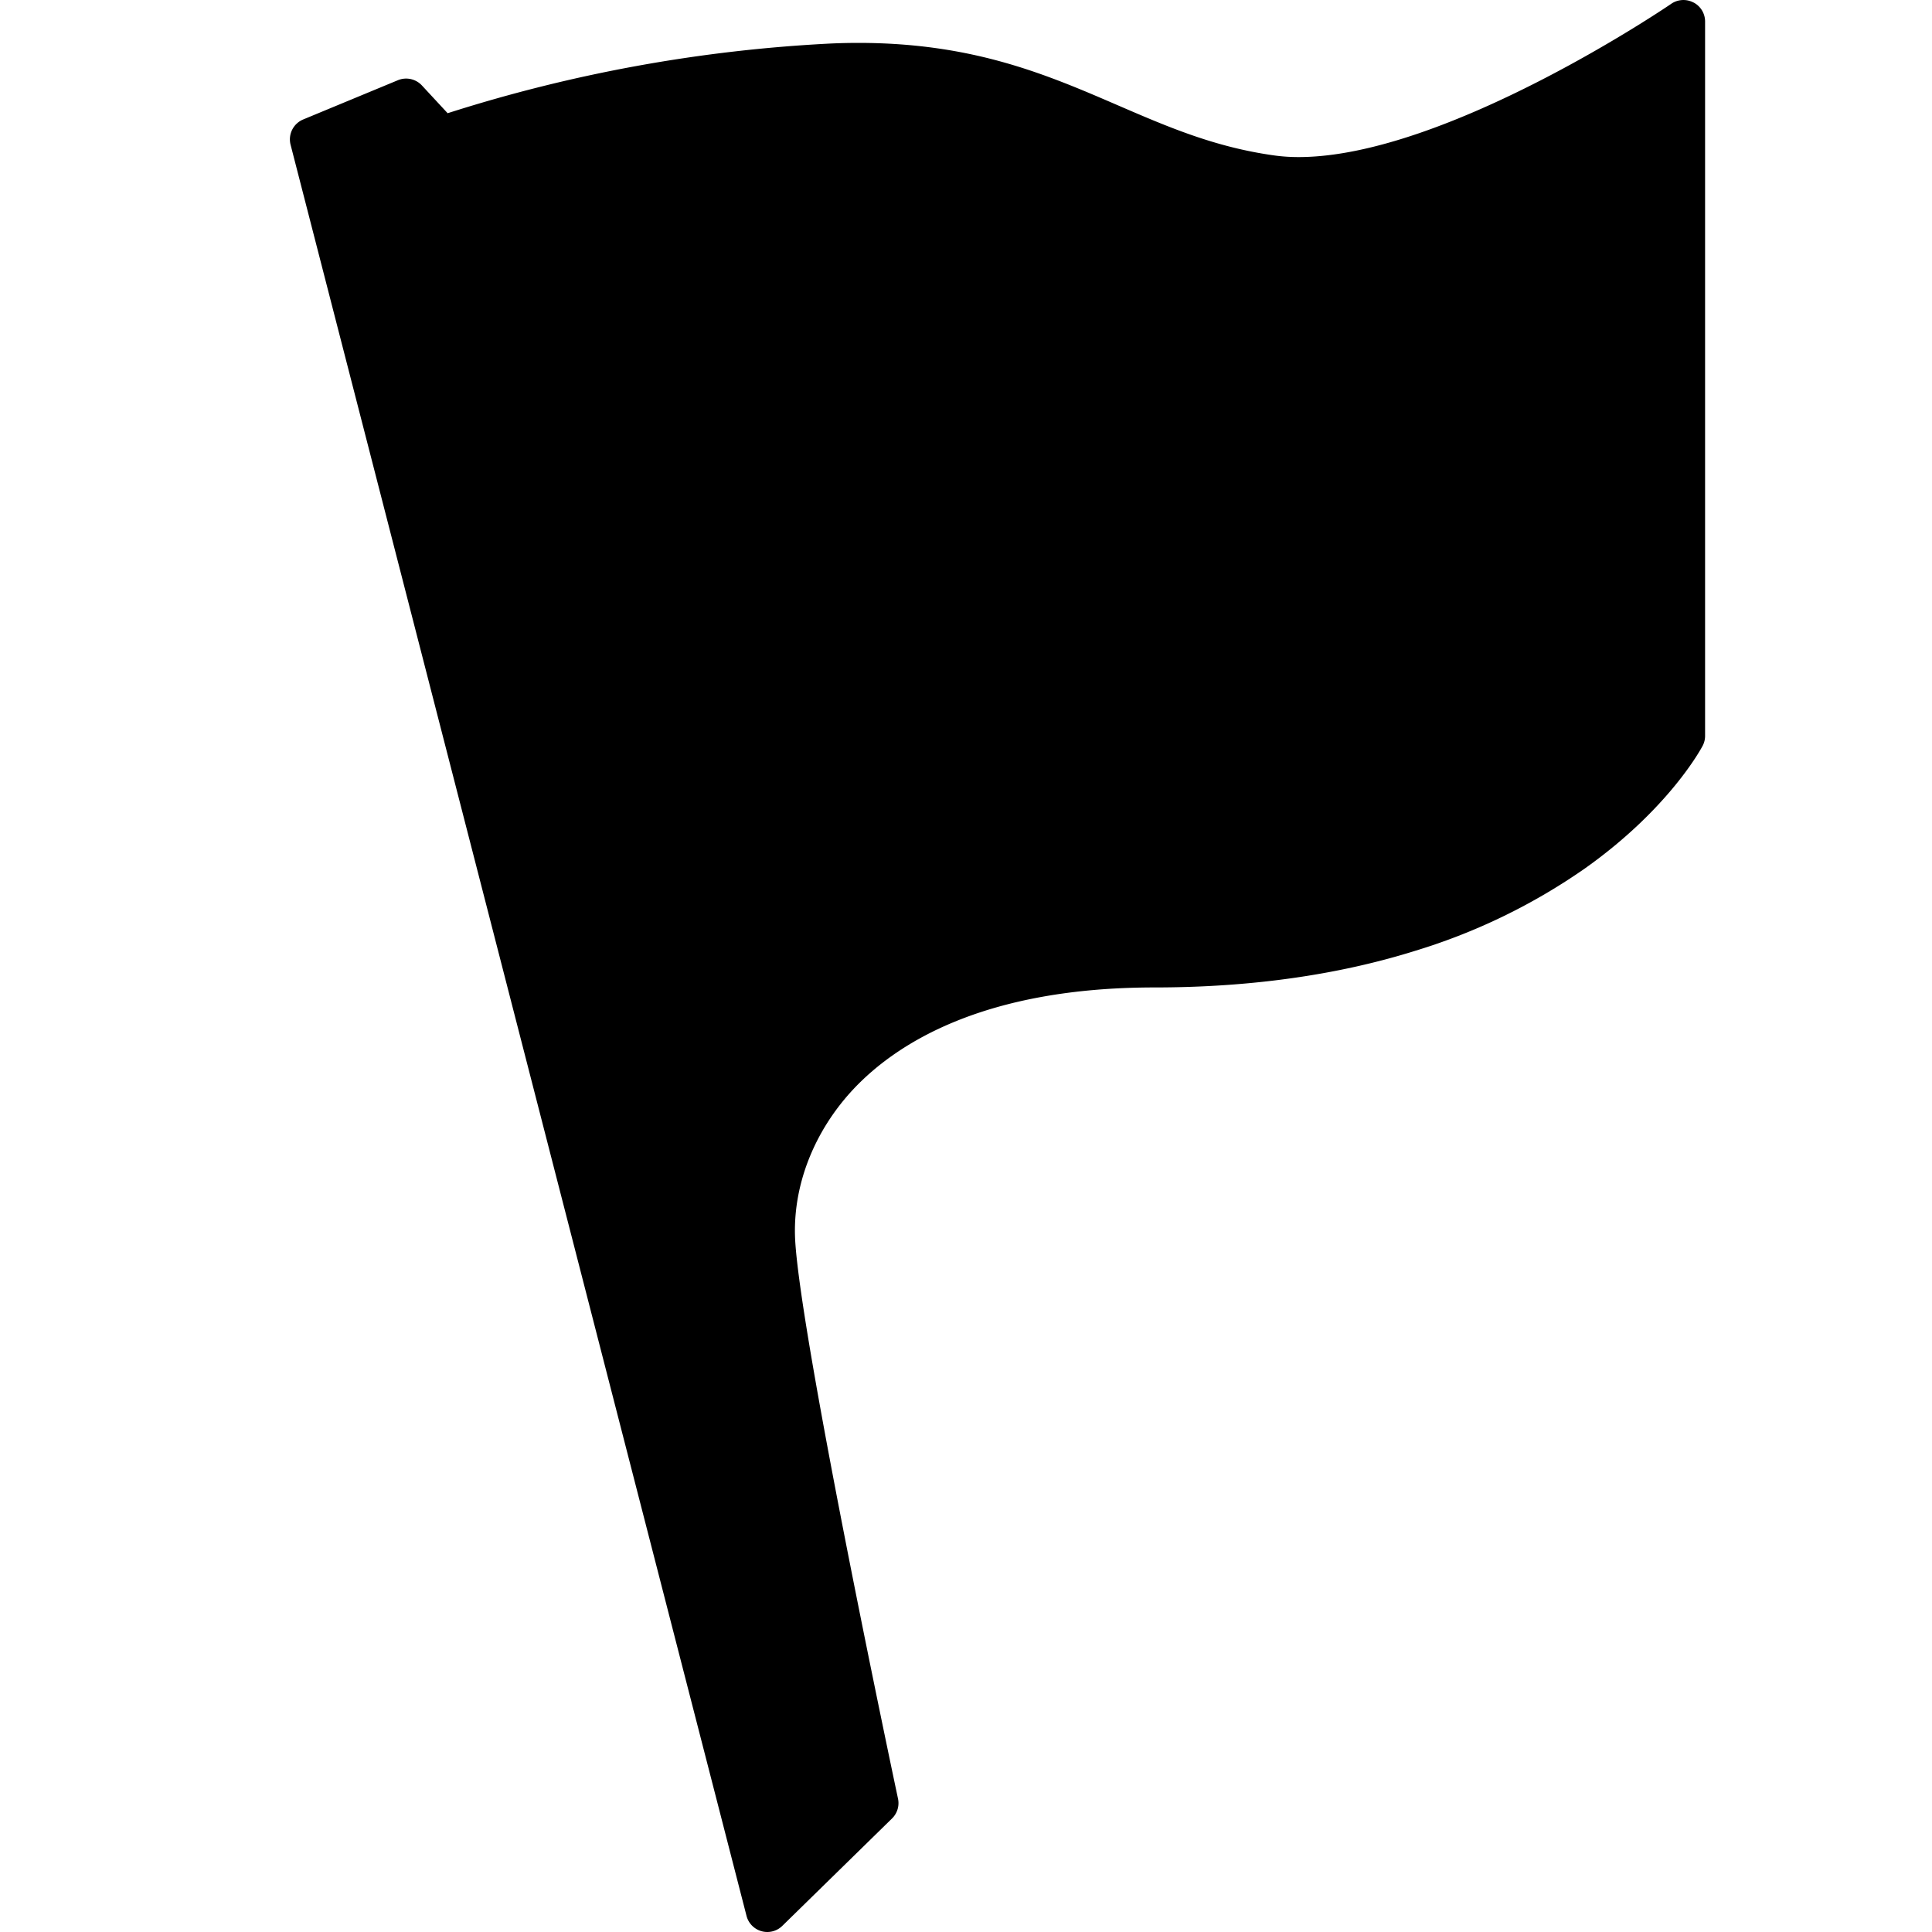 <?xml version="1.0" standalone="no"?><!DOCTYPE svg PUBLIC "-//W3C//DTD SVG 1.1//EN" "http://www.w3.org/Graphics/SVG/1.1/DTD/svg11.dtd"><svg class="icon" width="200px" height="200.00px" viewBox="0 0 1024 1024" version="1.1" xmlns="http://www.w3.org/2000/svg"><path d="M897.587 1.331a11.418 11.418 0 0 0-11.776 0.666c-1.126 0.819-119.347 81.203-197.478 81.254-4.608 0-8.96-0.307-13.005-0.87-31.539-4.403-56.422-15.155-82.739-26.522-37.683-16.282-76.646-33.126-137.728-33.126-4.608 0-9.318 0.102-14.029 0.307a798.208 798.208 0 0 0-203.571 36.966L223.59 45.261A11.418 11.418 0 0 0 210.944 42.496l-50.278 20.838a11.418 11.418 0 0 0-6.656 13.363l241.664 938.752a11.366 11.366 0 0 0 18.995 5.274l58.112-56.883a11.366 11.366 0 0 0 3.174-10.547c-0.512-2.406-51.354-241.766-54.477-295.629-1.638-28.57 9.728-57.958 31.078-80.64 23.091-24.422 69.478-53.606 159.232-53.658 50.688 0 97.382-6.554 138.752-19.558a319.13 319.13 0 0 0 89.498-43.52c44.749-31.744 61.696-63.693 62.413-65.024a11.213 11.213 0 0 0 1.28-5.274V11.418a11.366 11.366 0 0 0-6.093-10.086"  /></svg>
